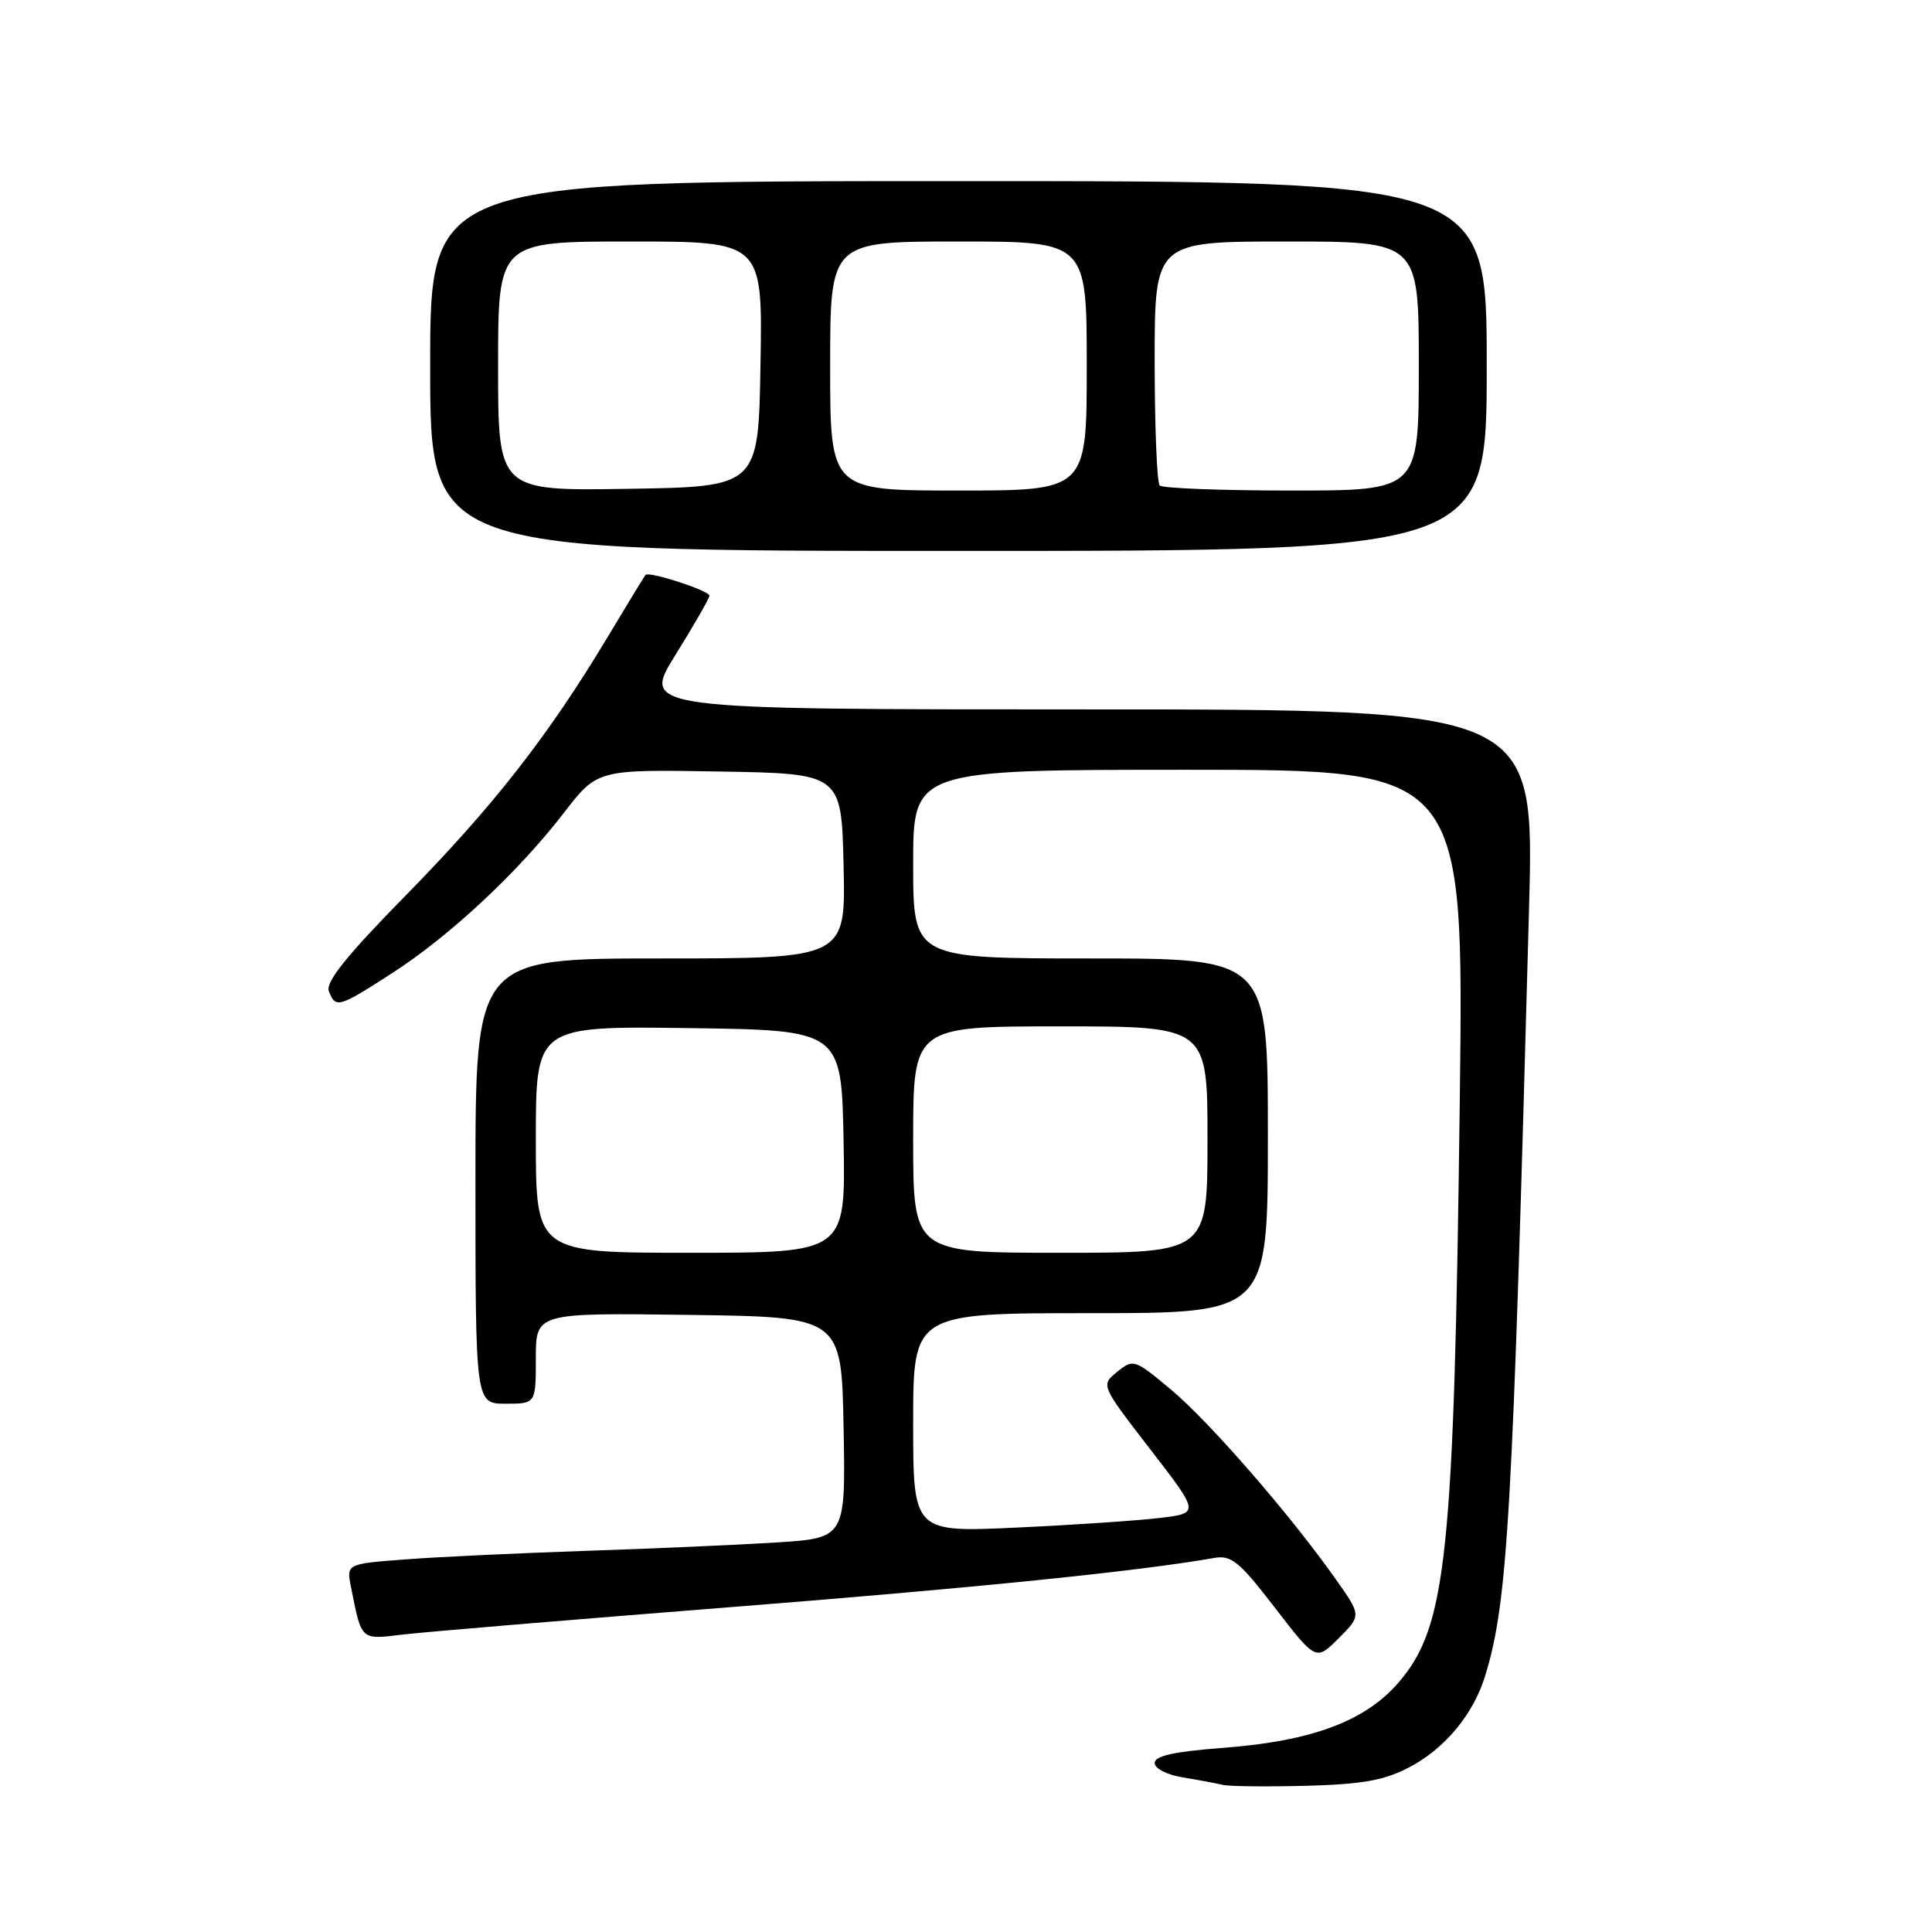 <?xml version="1.0" encoding="UTF-8" standalone="no"?>
<!DOCTYPE svg PUBLIC "-//W3C//DTD SVG 1.1//EN" "http://www.w3.org/Graphics/SVG/1.1/DTD/svg11.dtd" >
<svg xmlns="http://www.w3.org/2000/svg" xmlns:xlink="http://www.w3.org/1999/xlink" version="1.1" viewBox="0 0 256 256">
 <g >
 <path fill="currentColor"
d=" M 186.69 234.20 C 191.45 231.72 195.26 227.13 196.81 222.00 C 199.81 212.11 200.42 201.36 202.61 120.25 C 203.31 94.00 203.31 94.00 144.16 94.00 C 85.01 94.00 85.01 94.00 89.50 86.78 C 91.98 82.80 94.00 79.27 94.00 78.93 C 94.00 78.26 85.98 75.66 85.53 76.18 C 85.38 76.36 83.10 80.10 80.46 84.50 C 72.66 97.49 65.38 106.81 53.82 118.59 C 45.93 126.62 43.11 130.13 43.58 131.34 C 44.46 133.65 44.87 133.53 52.00 128.92 C 59.62 124.00 68.65 115.57 74.70 107.73 C 79.15 101.95 79.15 101.95 95.33 102.23 C 111.50 102.50 111.50 102.50 111.78 114.75 C 112.06 127.00 112.06 127.00 87.53 127.00 C 63.00 127.00 63.00 127.00 63.00 156.50 C 63.00 186.00 63.00 186.00 67.00 186.00 C 71.00 186.00 71.00 186.00 71.00 179.98 C 71.00 173.96 71.00 173.96 91.25 174.23 C 111.50 174.50 111.50 174.50 111.78 189.15 C 112.05 203.81 112.05 203.81 102.78 204.39 C 97.67 204.71 86.30 205.21 77.50 205.50 C 68.70 205.80 57.99 206.30 53.69 206.63 C 45.89 207.22 45.89 207.22 46.52 210.36 C 47.94 217.44 47.74 217.26 53.35 216.59 C 56.18 216.25 75.60 214.63 96.50 212.98 C 129.29 210.40 150.87 208.20 160.87 206.44 C 163.16 206.03 164.20 206.89 168.93 213.03 C 174.37 220.09 174.37 220.09 177.38 217.08 C 180.39 214.07 180.39 214.07 177.02 209.29 C 171.03 200.78 160.32 188.46 155.21 184.17 C 150.33 180.09 150.17 180.04 148.04 181.77 C 145.85 183.54 145.85 183.54 152.40 192.02 C 158.95 200.50 158.95 200.50 153.73 201.13 C 150.85 201.48 142.31 202.06 134.75 202.41 C 121.00 203.05 121.00 203.05 121.00 188.53 C 121.00 174.00 121.00 174.00 144.50 174.00 C 168.00 174.00 168.00 174.00 168.00 150.50 C 168.00 127.00 168.00 127.00 144.50 127.00 C 121.00 127.00 121.00 127.00 121.00 114.50 C 121.00 102.00 121.00 102.00 157.49 102.00 C 193.97 102.00 193.97 102.00 193.43 145.75 C 192.67 206.17 191.70 215.48 185.37 222.88 C 180.94 228.06 173.84 230.71 162.07 231.60 C 155.60 232.09 153.00 232.66 153.00 233.60 C 153.00 234.34 154.63 235.18 156.75 235.52 C 158.81 235.86 161.18 236.30 162.00 236.50 C 162.82 236.71 167.78 236.76 173.00 236.63 C 180.48 236.43 183.39 235.92 186.69 234.20 Z  M 197.00 48.50 C 197.00 24.00 197.00 24.00 127.00 24.00 C 57.00 24.00 57.00 24.00 57.00 48.50 C 57.00 73.00 57.00 73.00 127.00 73.00 C 197.00 73.00 197.00 73.00 197.00 48.50 Z  M 71.00 150.98 C 71.00 135.96 71.00 135.96 91.25 136.23 C 111.50 136.50 111.50 136.50 111.78 151.25 C 112.05 166.00 112.05 166.00 91.53 166.00 C 71.00 166.00 71.00 166.00 71.00 150.98 Z  M 121.00 151.00 C 121.00 136.00 121.00 136.00 140.50 136.00 C 160.00 136.00 160.00 136.00 160.00 151.00 C 160.00 166.00 160.00 166.00 140.50 166.00 C 121.00 166.00 121.00 166.00 121.00 151.00 Z  M 66.00 48.52 C 66.00 32.00 66.00 32.00 83.52 32.00 C 101.05 32.00 101.05 32.00 100.77 48.25 C 100.50 64.50 100.50 64.50 83.25 64.77 C 66.00 65.05 66.00 65.05 66.00 48.52 Z  M 110.00 48.50 C 110.00 32.00 110.00 32.00 127.00 32.00 C 144.00 32.00 144.00 32.00 144.00 48.50 C 144.00 65.00 144.00 65.00 127.00 65.00 C 110.00 65.00 110.00 65.00 110.00 48.50 Z  M 153.67 64.33 C 153.30 63.97 153.00 56.54 153.00 47.83 C 153.00 32.00 153.00 32.00 170.50 32.00 C 188.00 32.00 188.00 32.00 188.00 48.50 C 188.00 65.00 188.00 65.00 171.17 65.00 C 161.91 65.00 154.03 64.70 153.67 64.33 Z "/>
</g>
</svg>